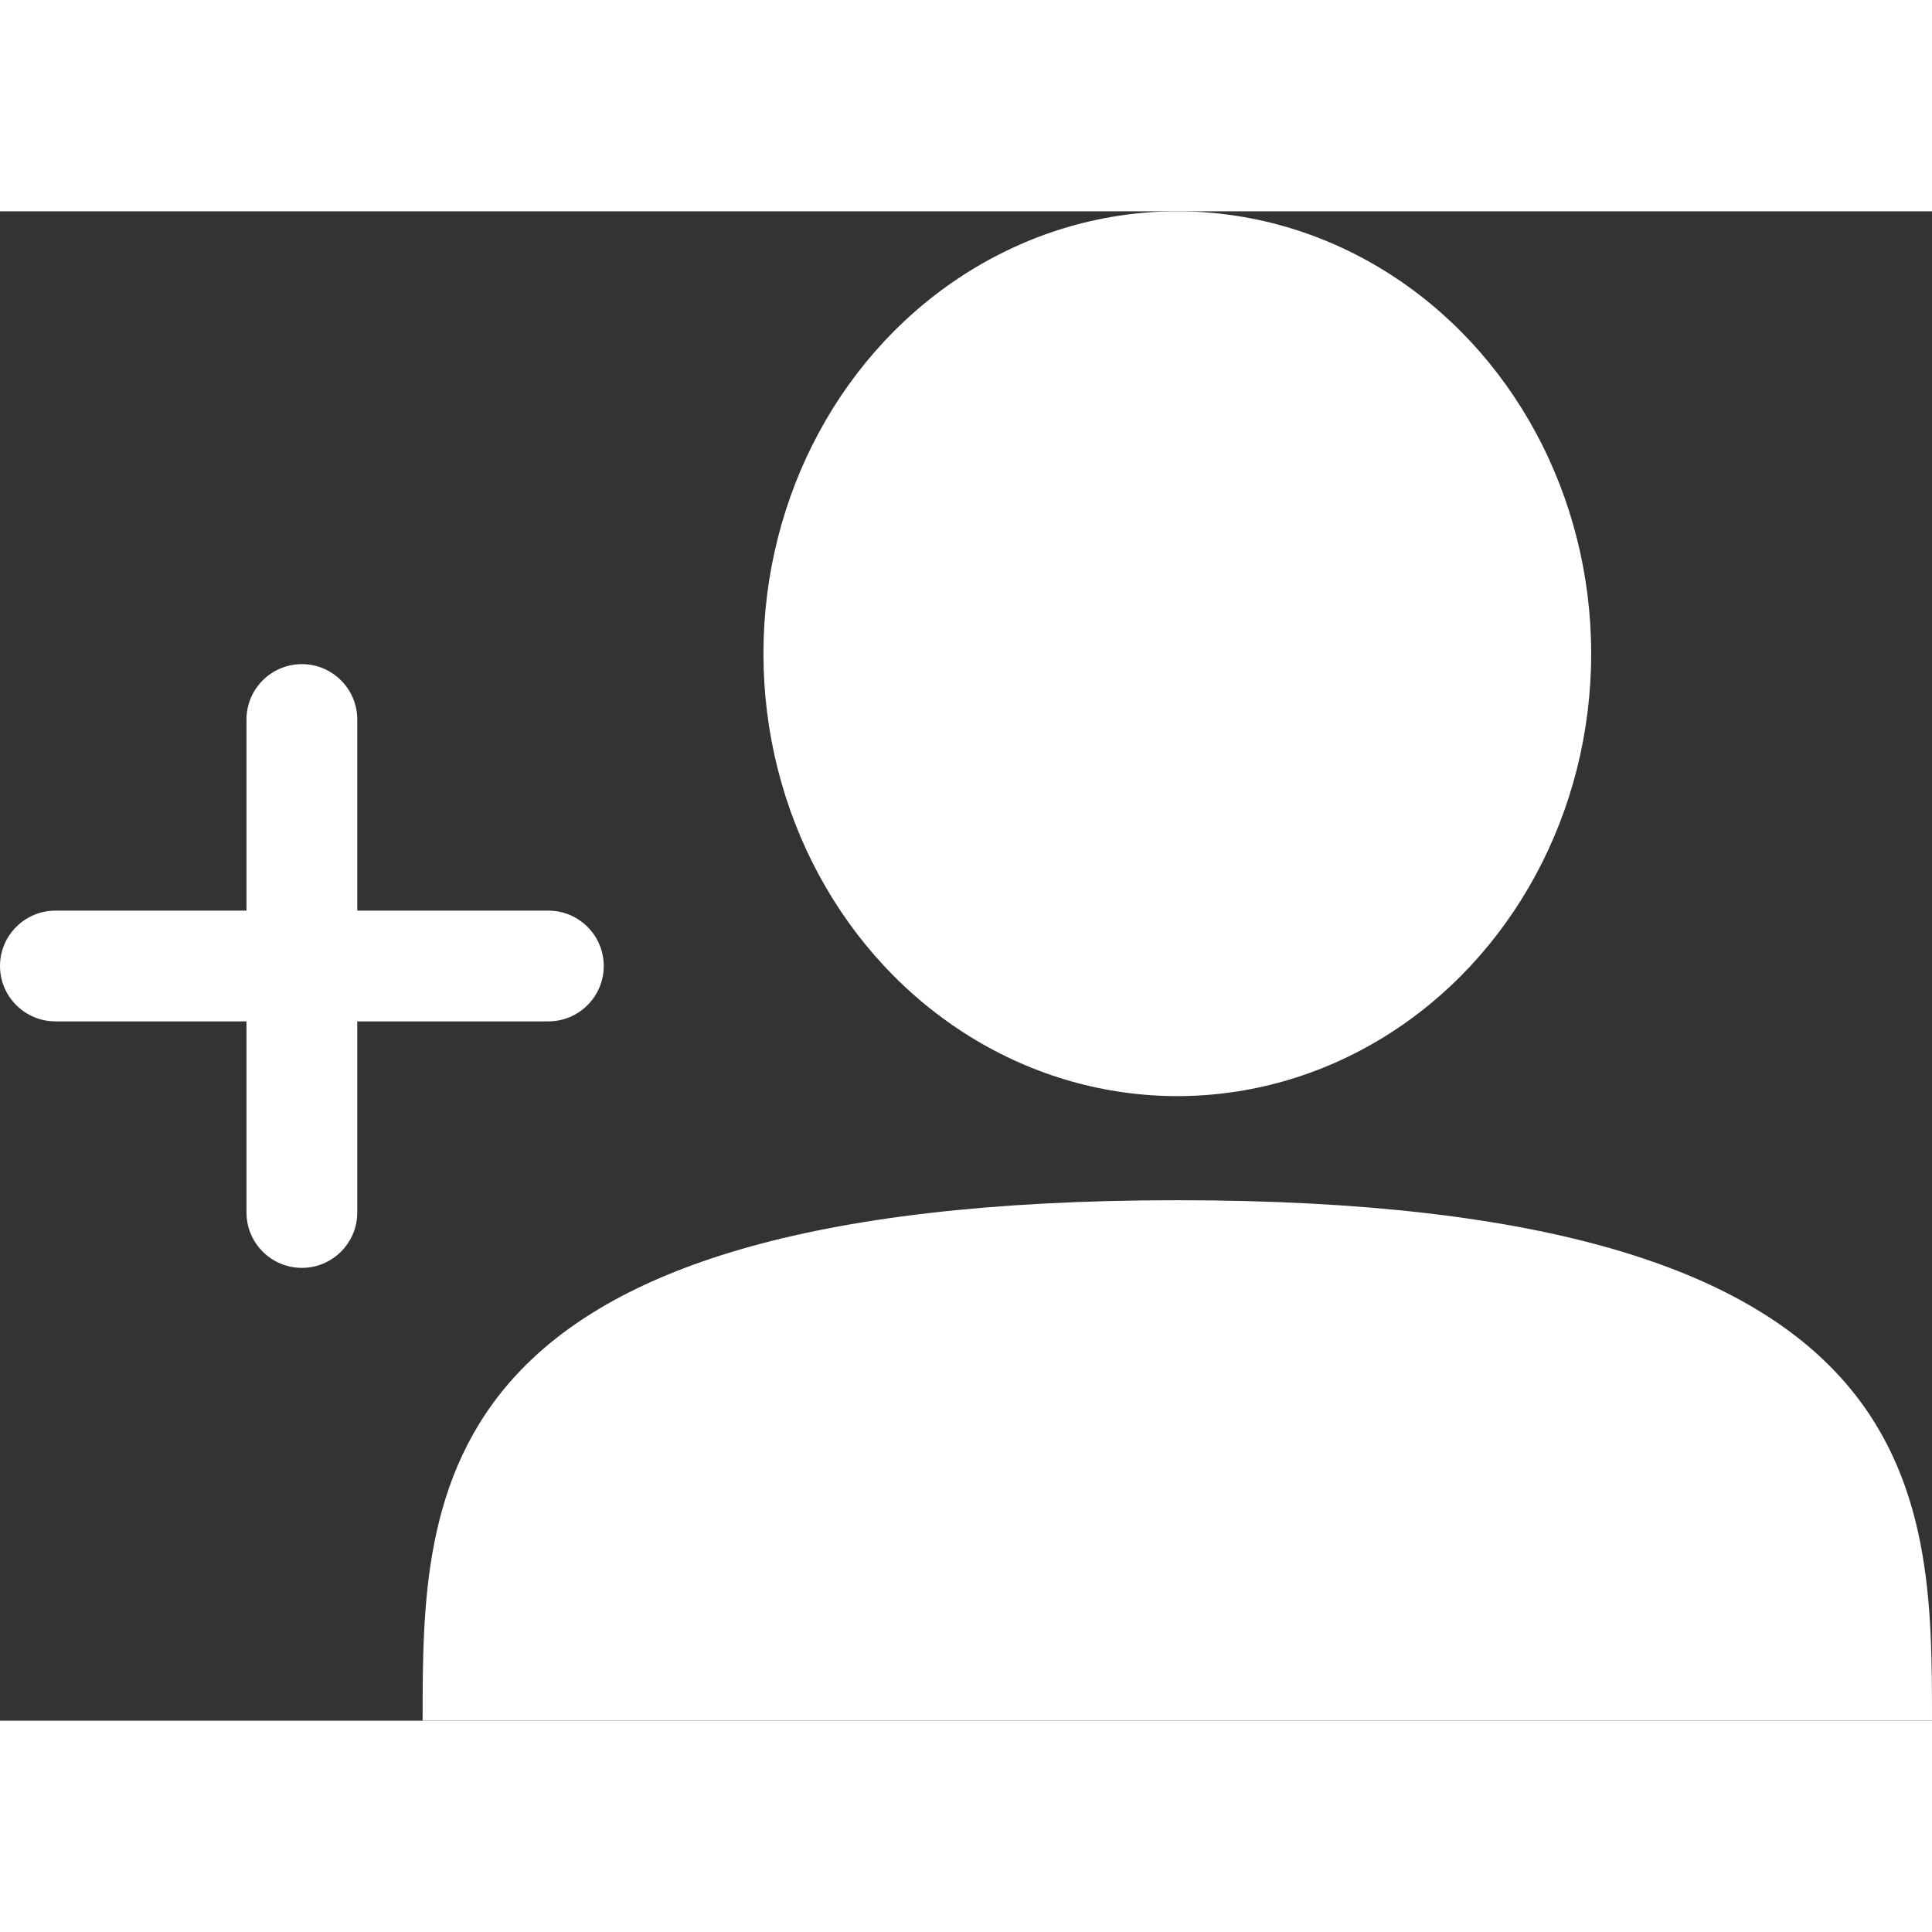 <svg width="30" height="30" viewBox="0 0 64 50" fill="none" xmlns="http://www.w3.org/2000/svg">
<rect x="0" y="0" width="64" height="50" fill="#333333" stroke="none"/>
<path d="M64 50C48.677 50 51.097 50 39 50C26.903 50 27.306 50 14 50C14 42.382 14 32.759 39 32.759C64 32.759 64 42.382 64 50Z" fill="white"/>
<ellipse cx="39" cy="14.655" rx="13.71" ry="14.655" fill="white"/>
<path d="M18.166 23.166H11.835V16.834C11.835 15.823 11.012 15 10 15C8.988 15 8.165 15.823 8.165 16.834V23.166H1.835C0.823 23.166 0 23.989 0 25C0 26.011 0.823 26.834 1.835 26.834H8.165V33.166C8.165 34.177 8.987 35 10 35C11.012 35 11.835 34.177 11.835 33.166V26.834H18.166C19.177 26.834 20 26.011 20 25C20 23.989 19.177 23.166 18.166 23.166Z" fill="white"/>
</svg>
